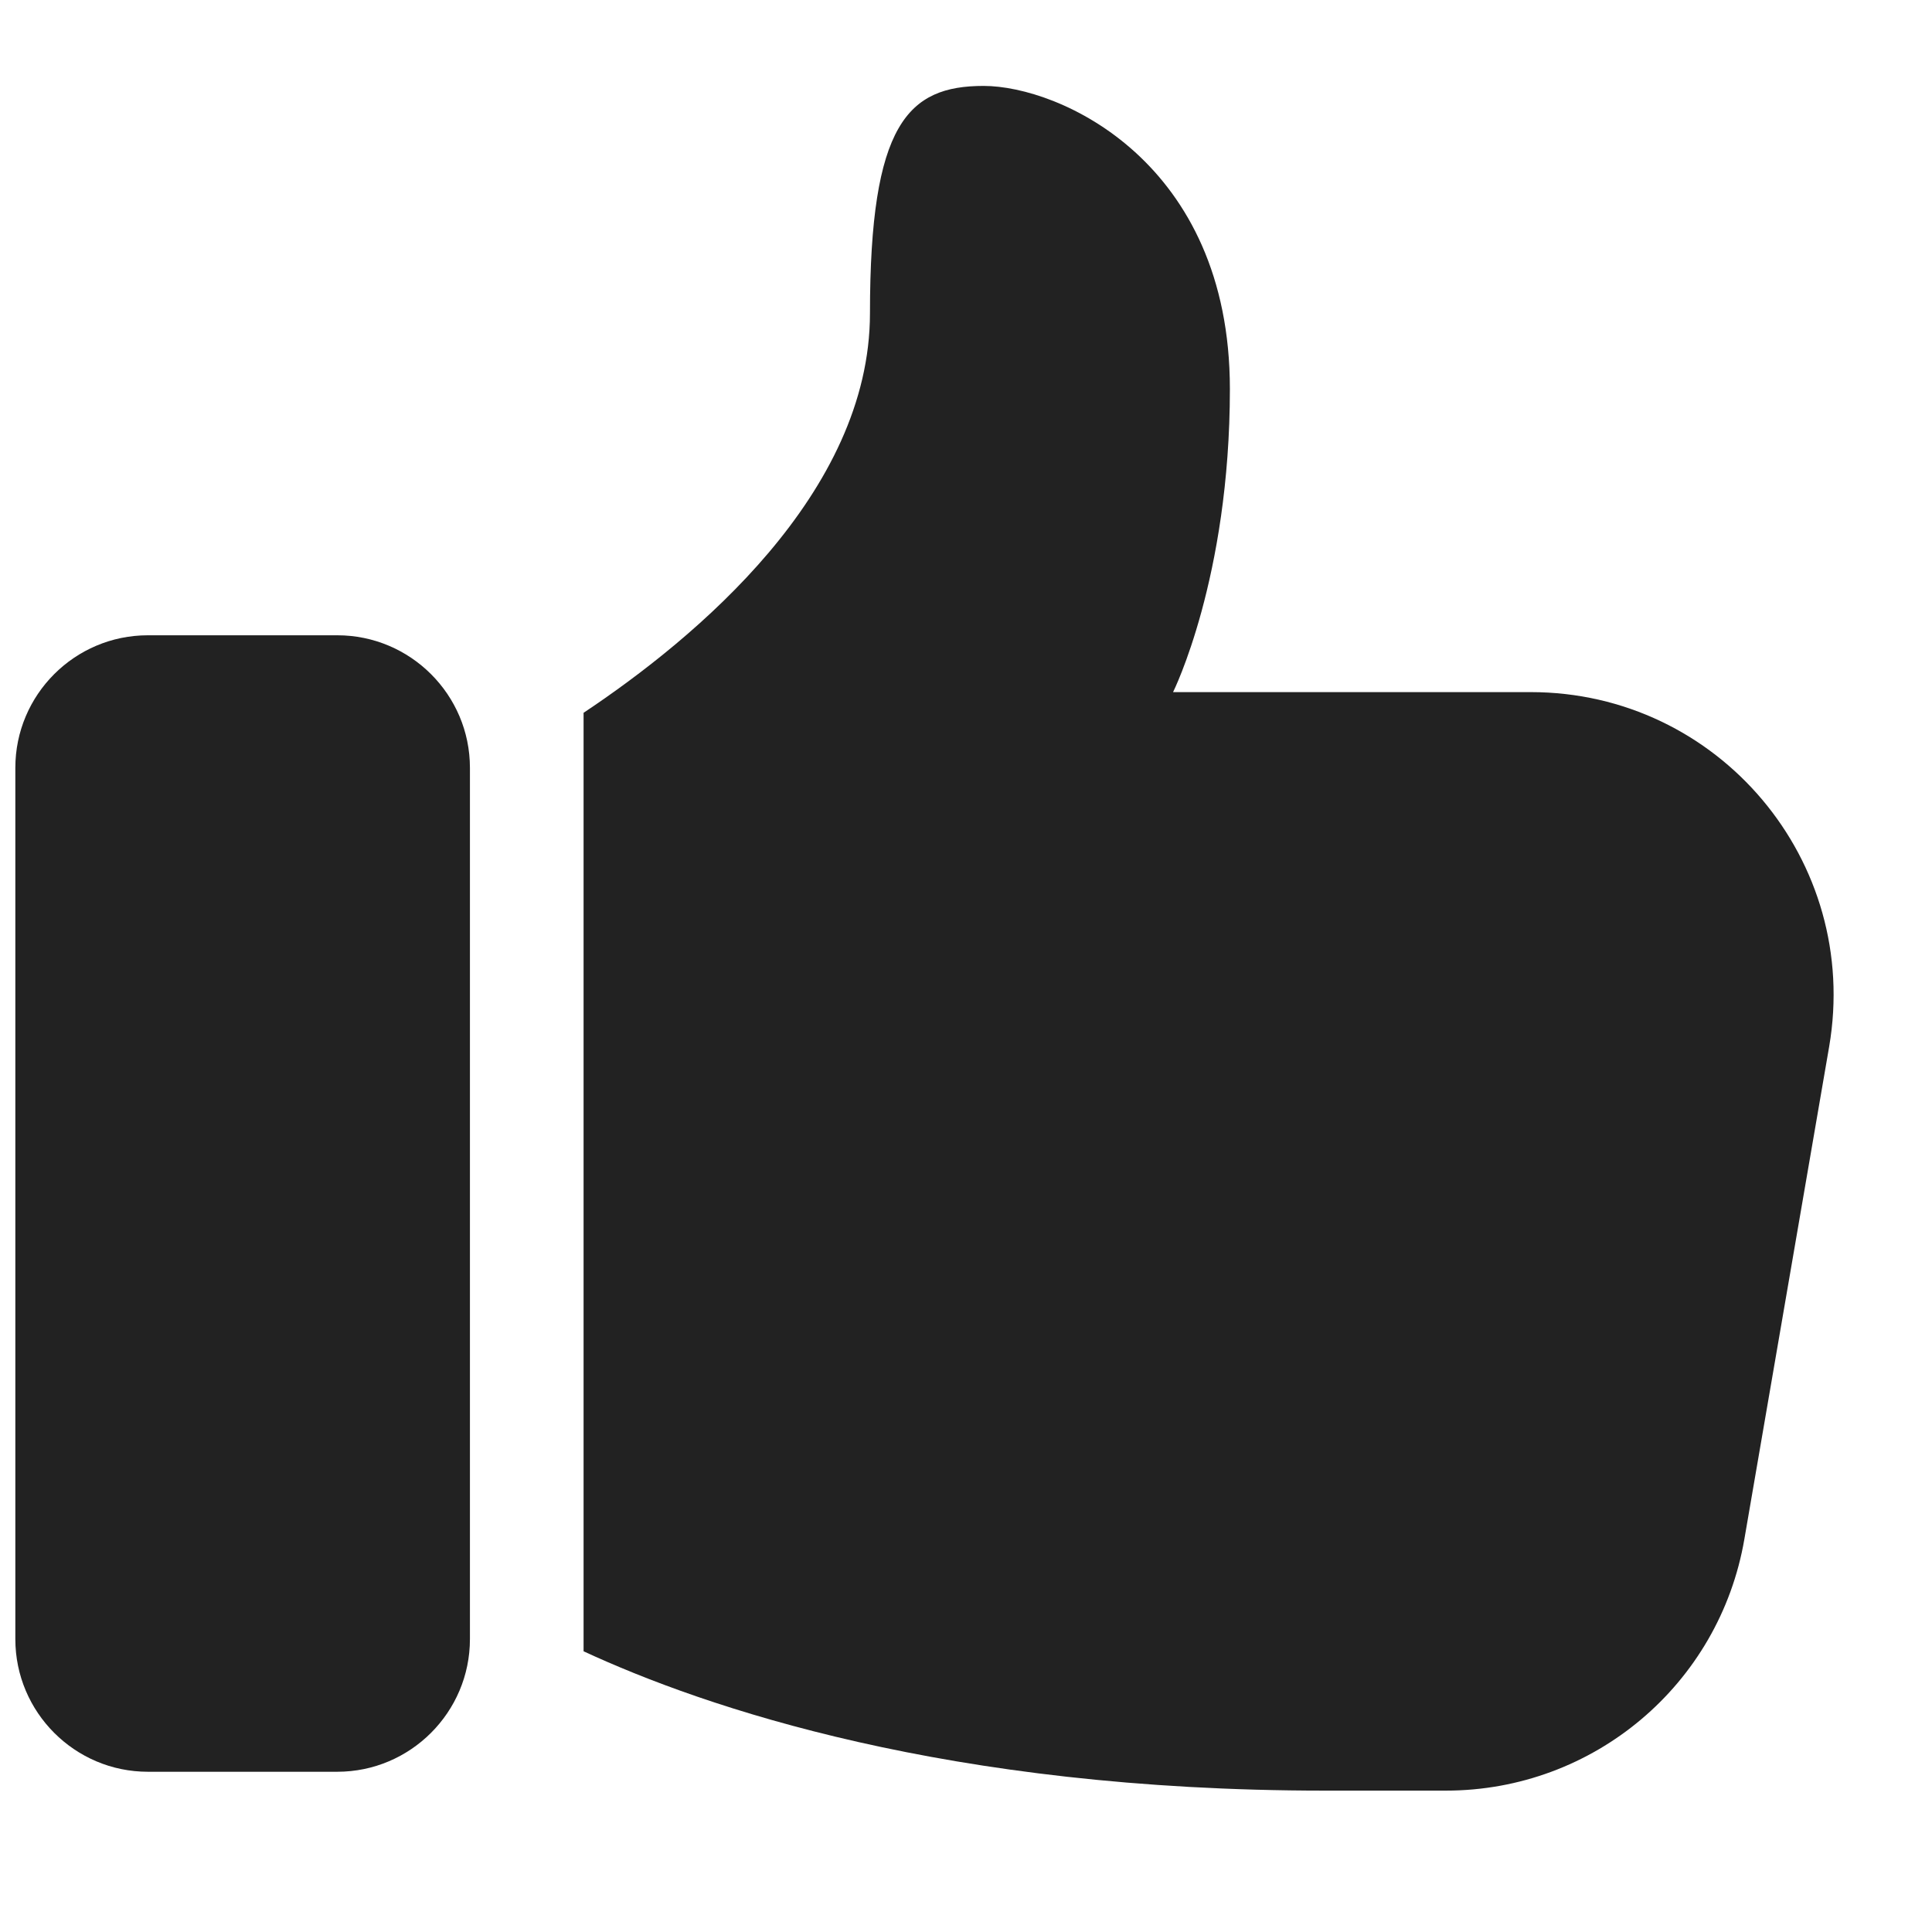 <svg width="17" height="17" viewBox="0 0 17 17" fill="none" xmlns="http://www.w3.org/2000/svg">
<g clip-path="url(#clip0_1_997)">
<path d="M1.301 15.59H2.968C3.611 15.59 4.135 15.066 4.135 14.423V6.756C4.135 6.113 3.611 5.59 2.968 5.59H1.301C0.658 5.59 0.135 6.113 0.135 6.756V14.423C0.135 15.066 0.658 15.59 1.301 15.59Z" fill="#222222"/>
<path d="M8.655 0.756C7.989 0.756 7.655 1.09 7.655 2.756C7.655 4.34 6.121 5.615 5.135 6.272V14.53C6.202 15.024 8.339 15.756 11.655 15.756H12.722C14.022 15.756 15.129 14.823 15.349 13.543L16.095 9.21C16.375 7.576 15.122 6.09 13.469 6.09H10.322C10.322 6.09 10.822 5.09 10.822 3.423C10.822 1.423 9.322 0.756 8.655 0.756Z" fill="#222222"/>
</g>
<defs>
<clipPath id="clip0_1_997">
<rect width="16" height="16" fill="white" transform="translate(0.135 0.256)"/>
</clipPath>
</defs>
</svg>
